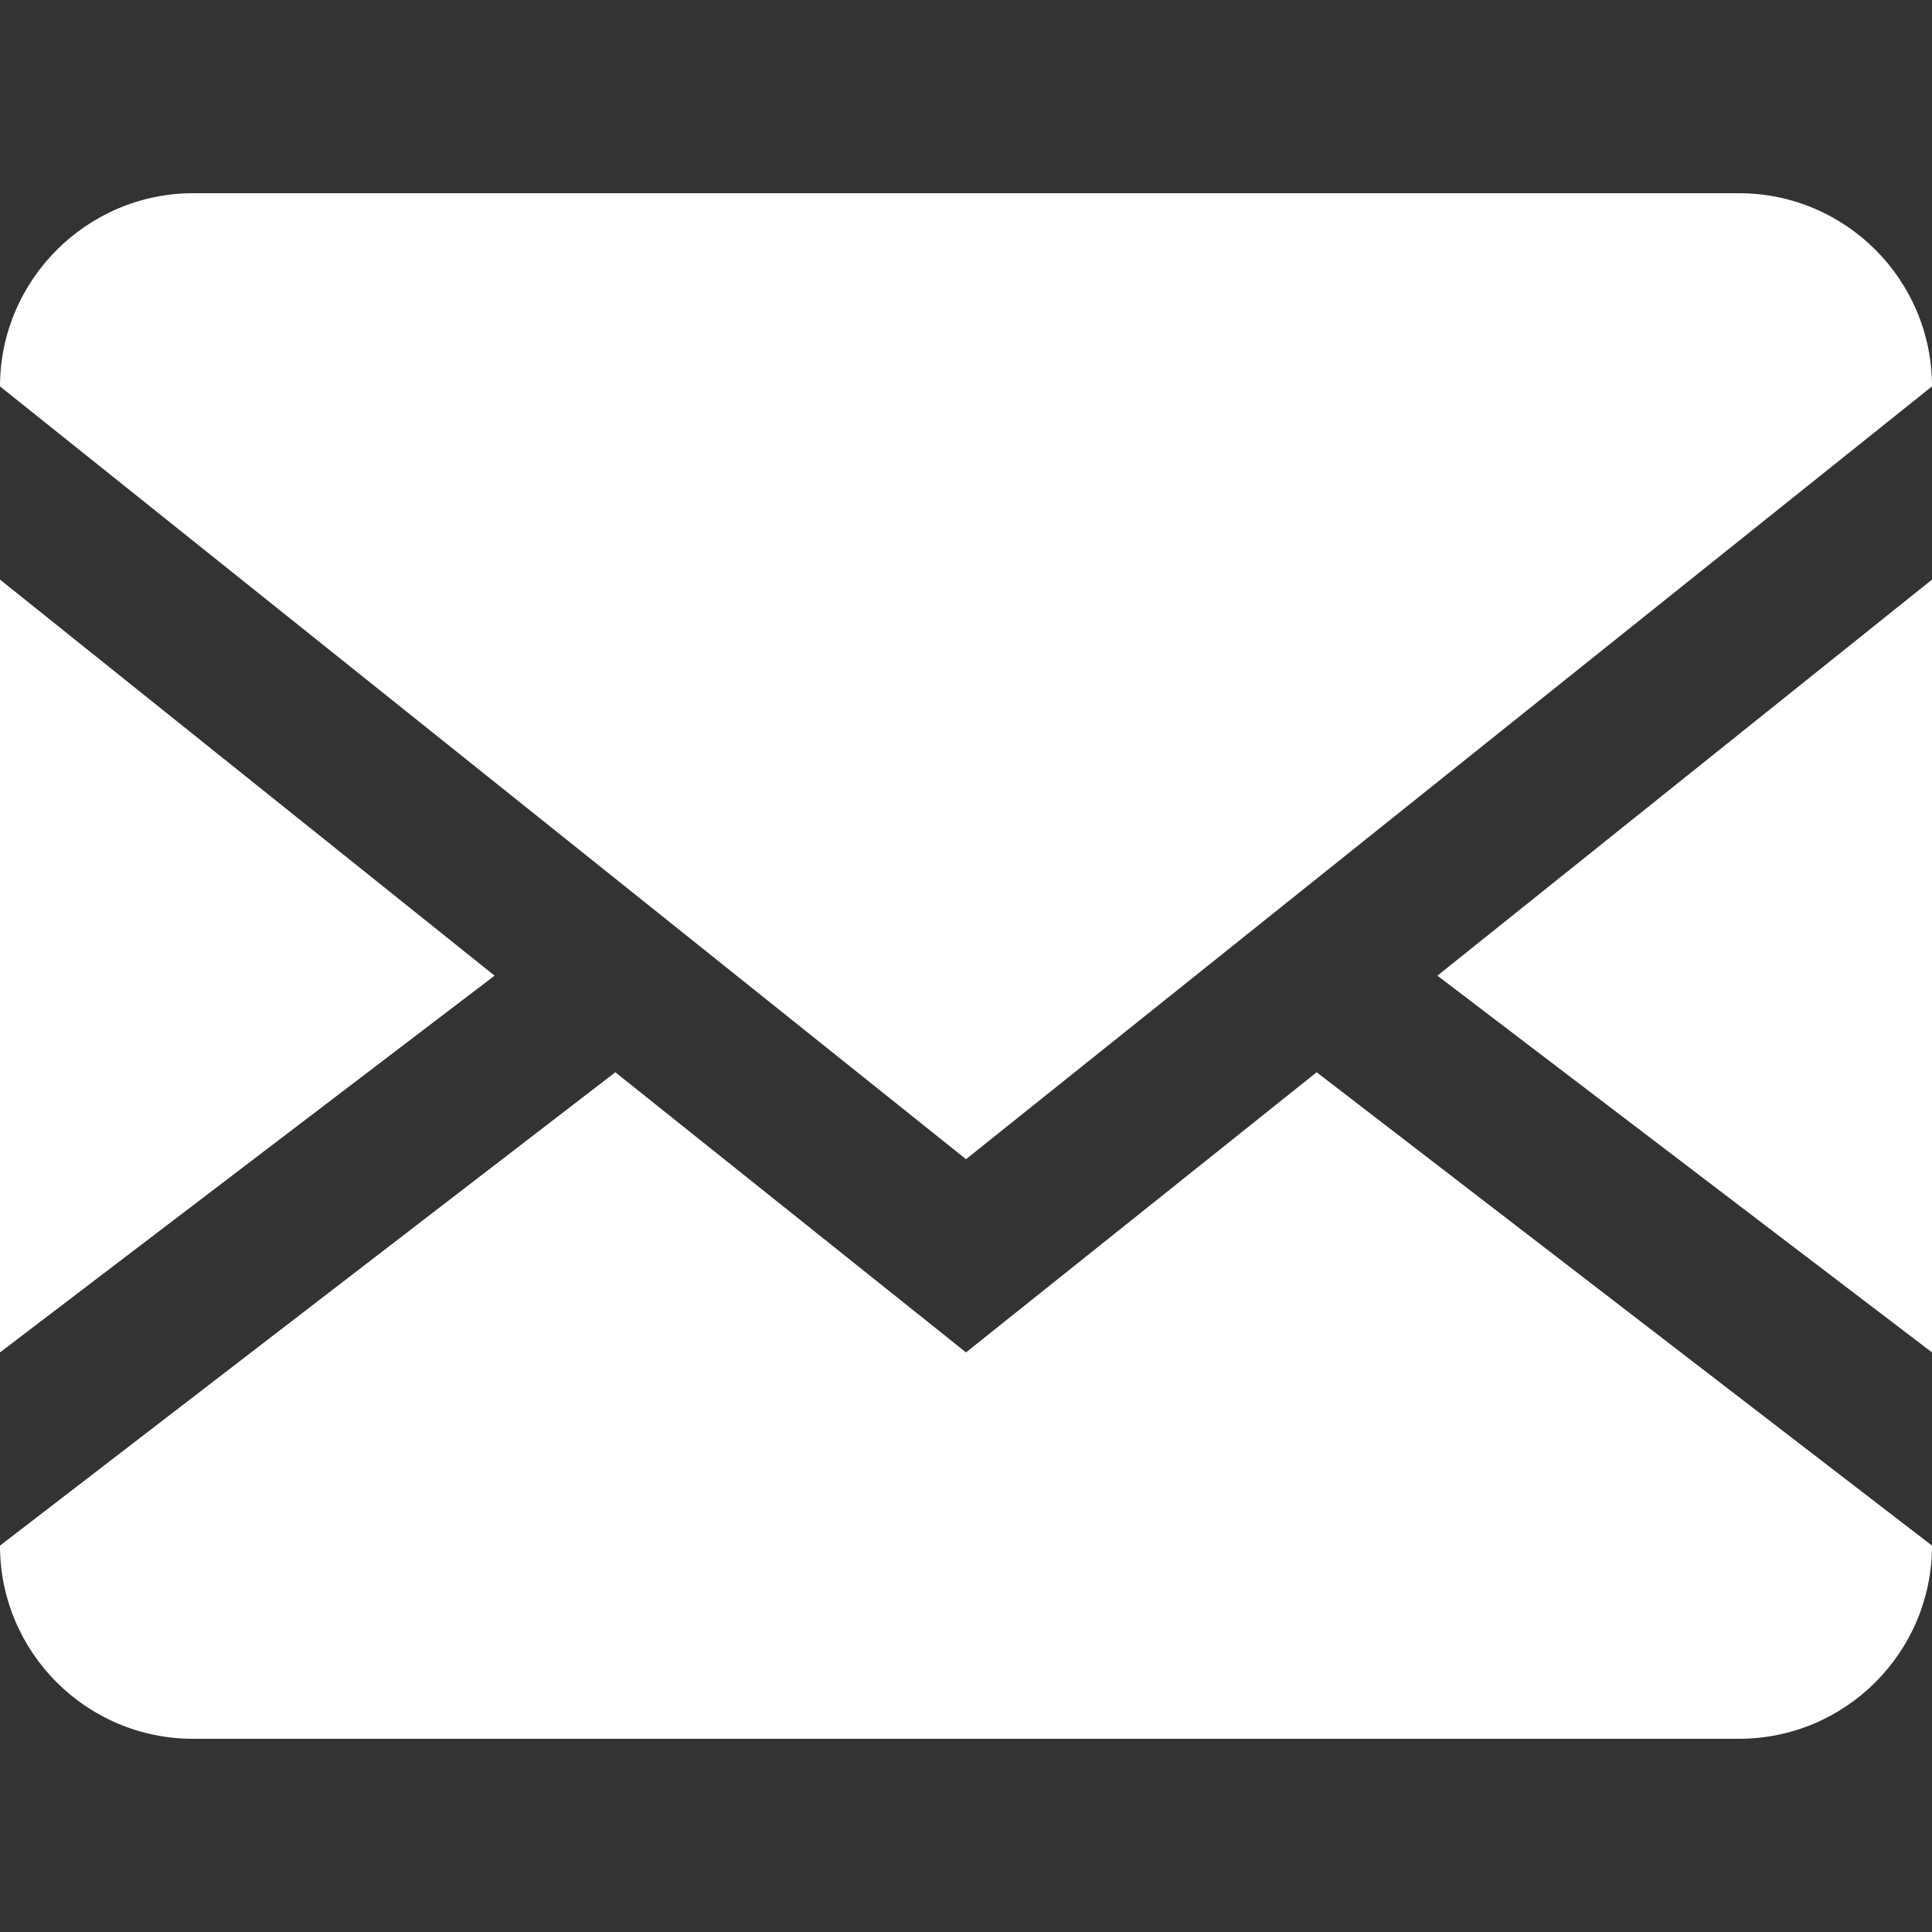 <!-- Generated by IcoMoon.io -->
<svg version="1.1" xmlns="http://www.w3.org/2000/svg" width="30" height="30" viewBox="0 0 30 30">
<rect x="0" y="0" width="30" height="30" fill="#333333" stroke="none"/>
<title>envelope</title>
<path fill="#fff" d="M27 3c1.657 0 3 1.343 3 3v0 18c0 1.657-1.343 3-3 3v0h-24c-1.657 0-3-1.343-3-3v0-18c0-1.65 1.35-3 3-3h24zM20.445 16.65l9.555 7.35v-3l-7.68-5.85 7.68-6.15v-3l-15 12-15-12v3l7.68 6.15-7.68 5.85v3l9.555-7.35 5.445 4.35 5.445-4.35z"></path>
</svg>

